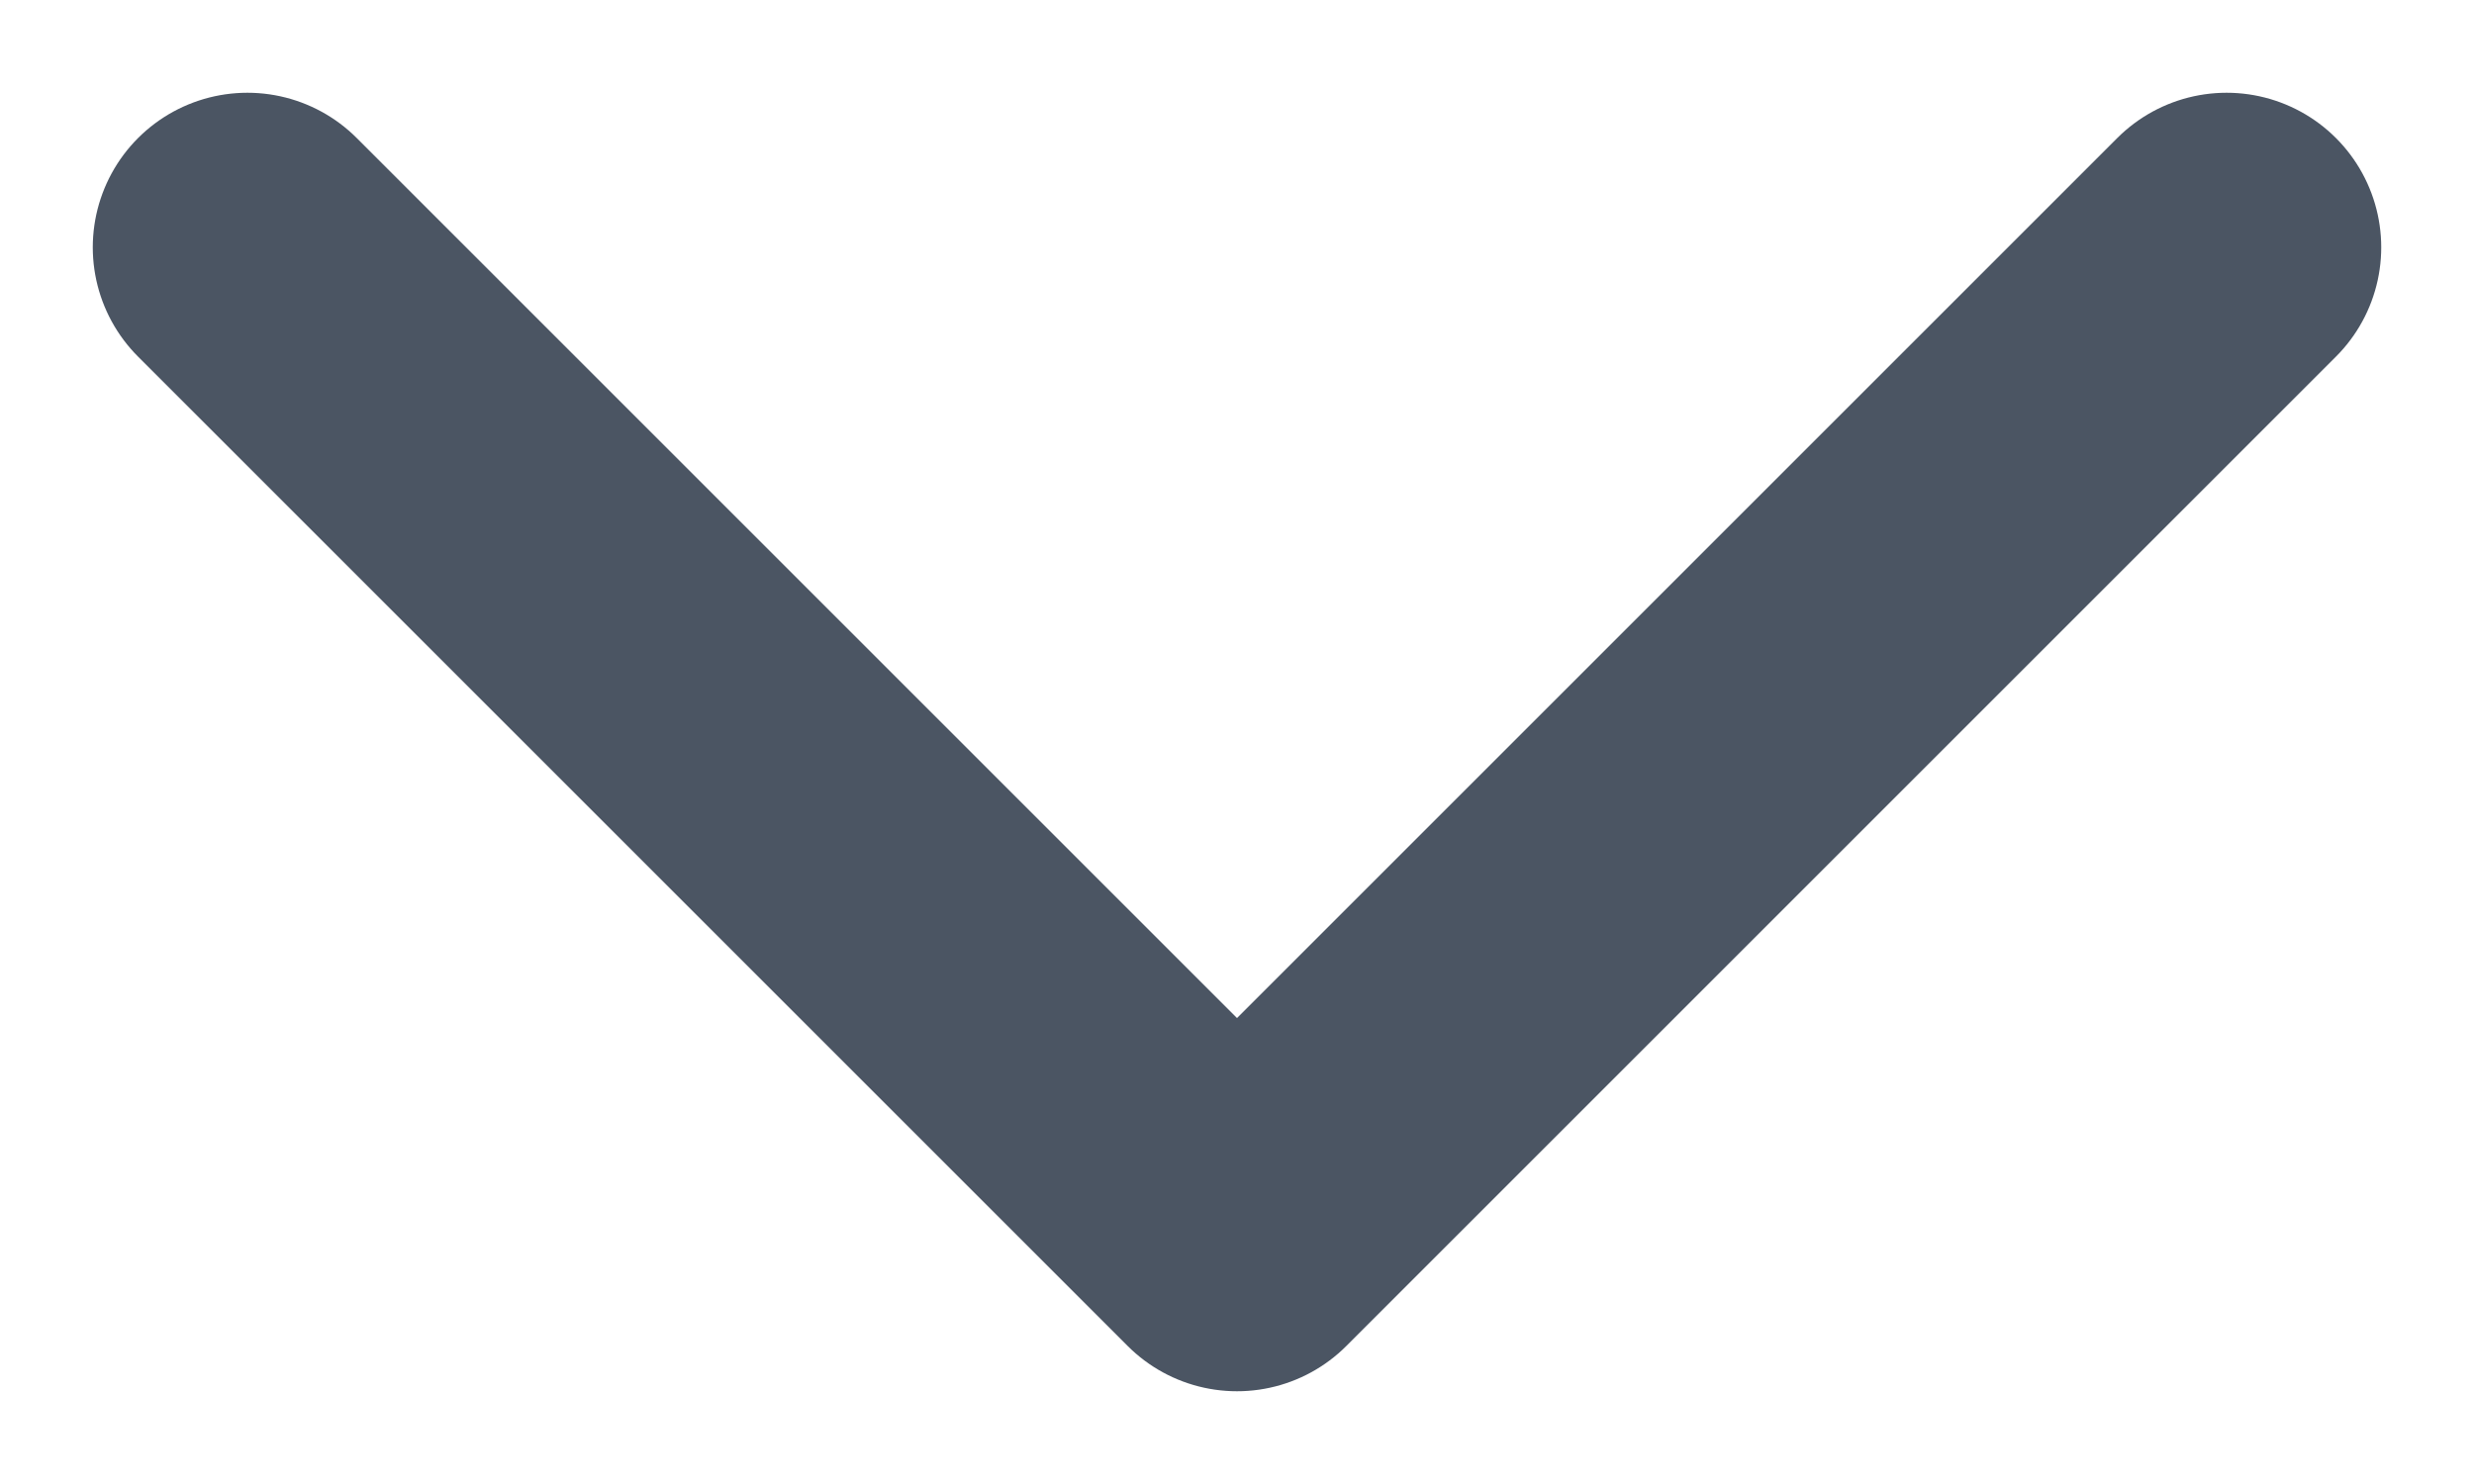 <svg width="10" height="6" viewBox="0 0 10 6" fill="none" xmlns="http://www.w3.org/2000/svg">
<path d="M9 1L5 5L1 1" stroke="#4B5563" stroke-width="1.25" stroke-linecap="round" stroke-linejoin="round"/>
</svg>
